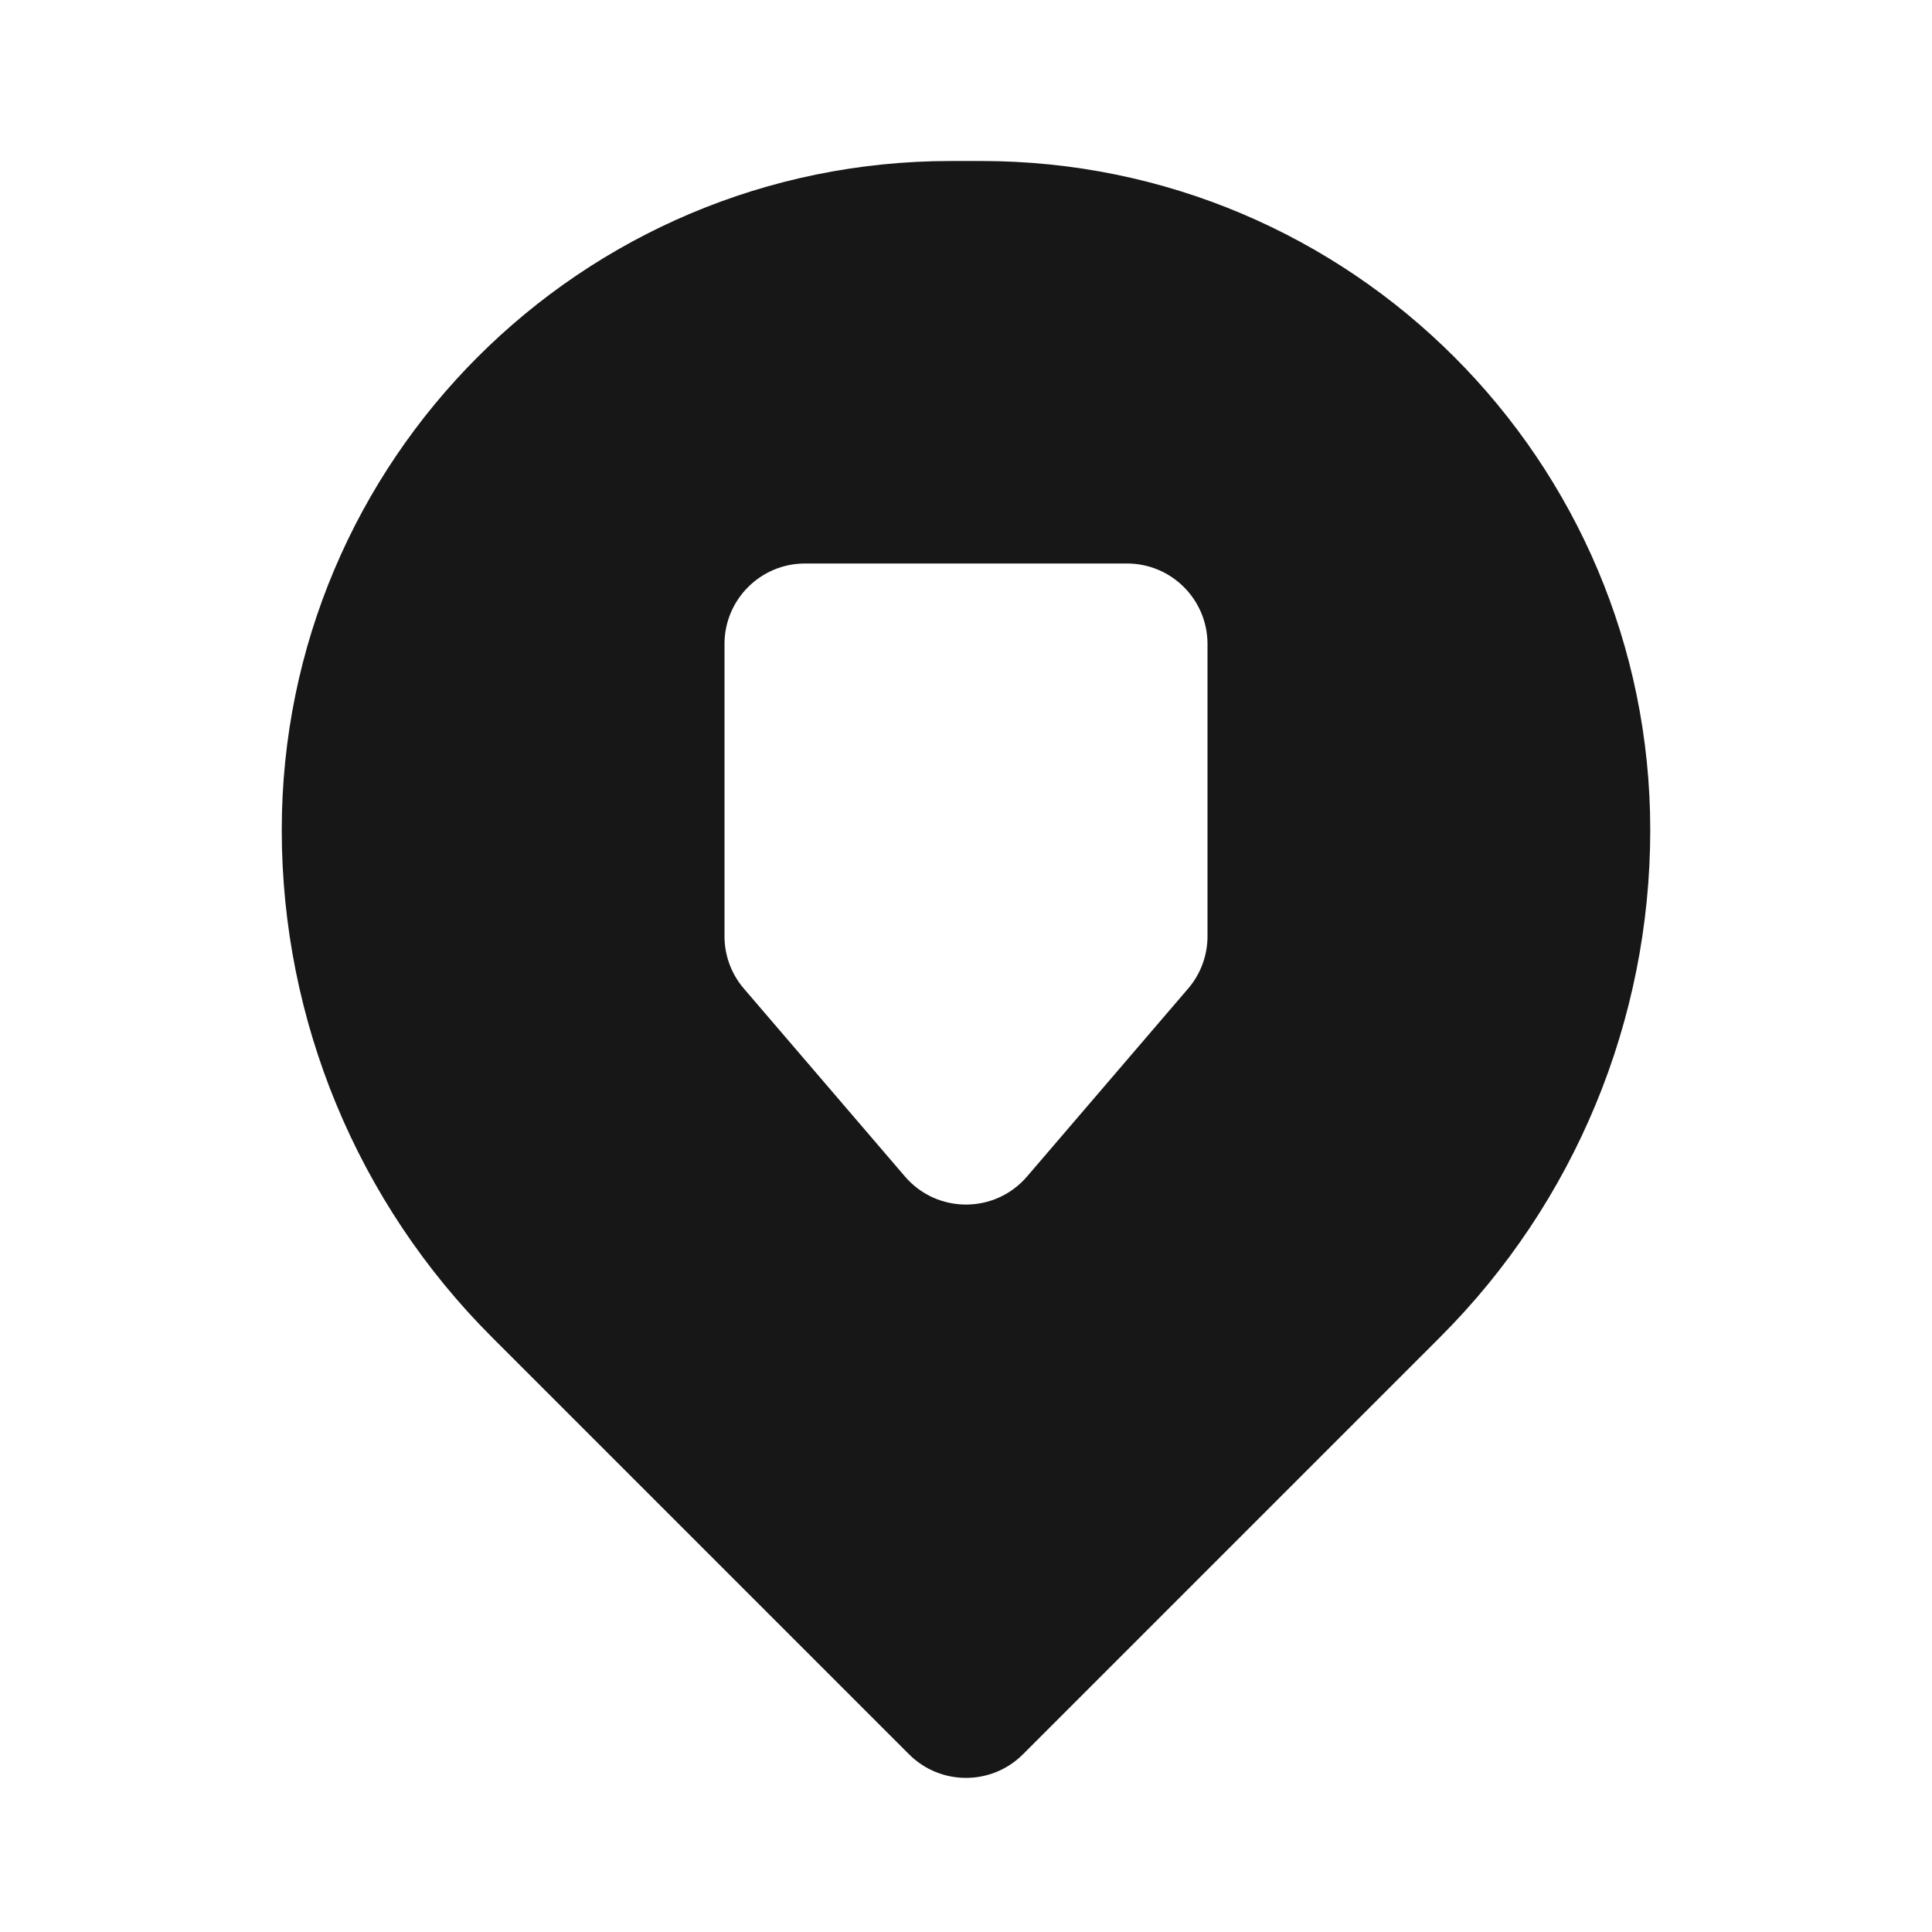 <svg width="24" height="24" viewBox="0 0 24 24" fill="none" xmlns="http://www.w3.org/2000/svg">
<path fill-rule="evenodd" clip-rule="evenodd" d="M11.811 2C7.221 2 3.5 5.721 3.5 10.311C3.5 12.673 4.438 14.938 6.108 16.608L11.293 21.793C11.683 22.183 12.317 22.183 12.707 21.793L17.892 16.608C19.562 14.938 20.5 12.673 20.5 10.311C20.5 5.721 16.779 2 12.189 2H11.811ZM10 7C9.448 7 9 7.448 9 8V11.63C9 11.869 9.085 12.1 9.241 12.281L11.241 14.614C11.64 15.08 12.36 15.08 12.759 14.614L14.759 12.281C14.915 12.1 15 11.869 15 11.63V8C15 7.448 14.552 7 14 7H10Z" fill="#171717"/>
</svg>
